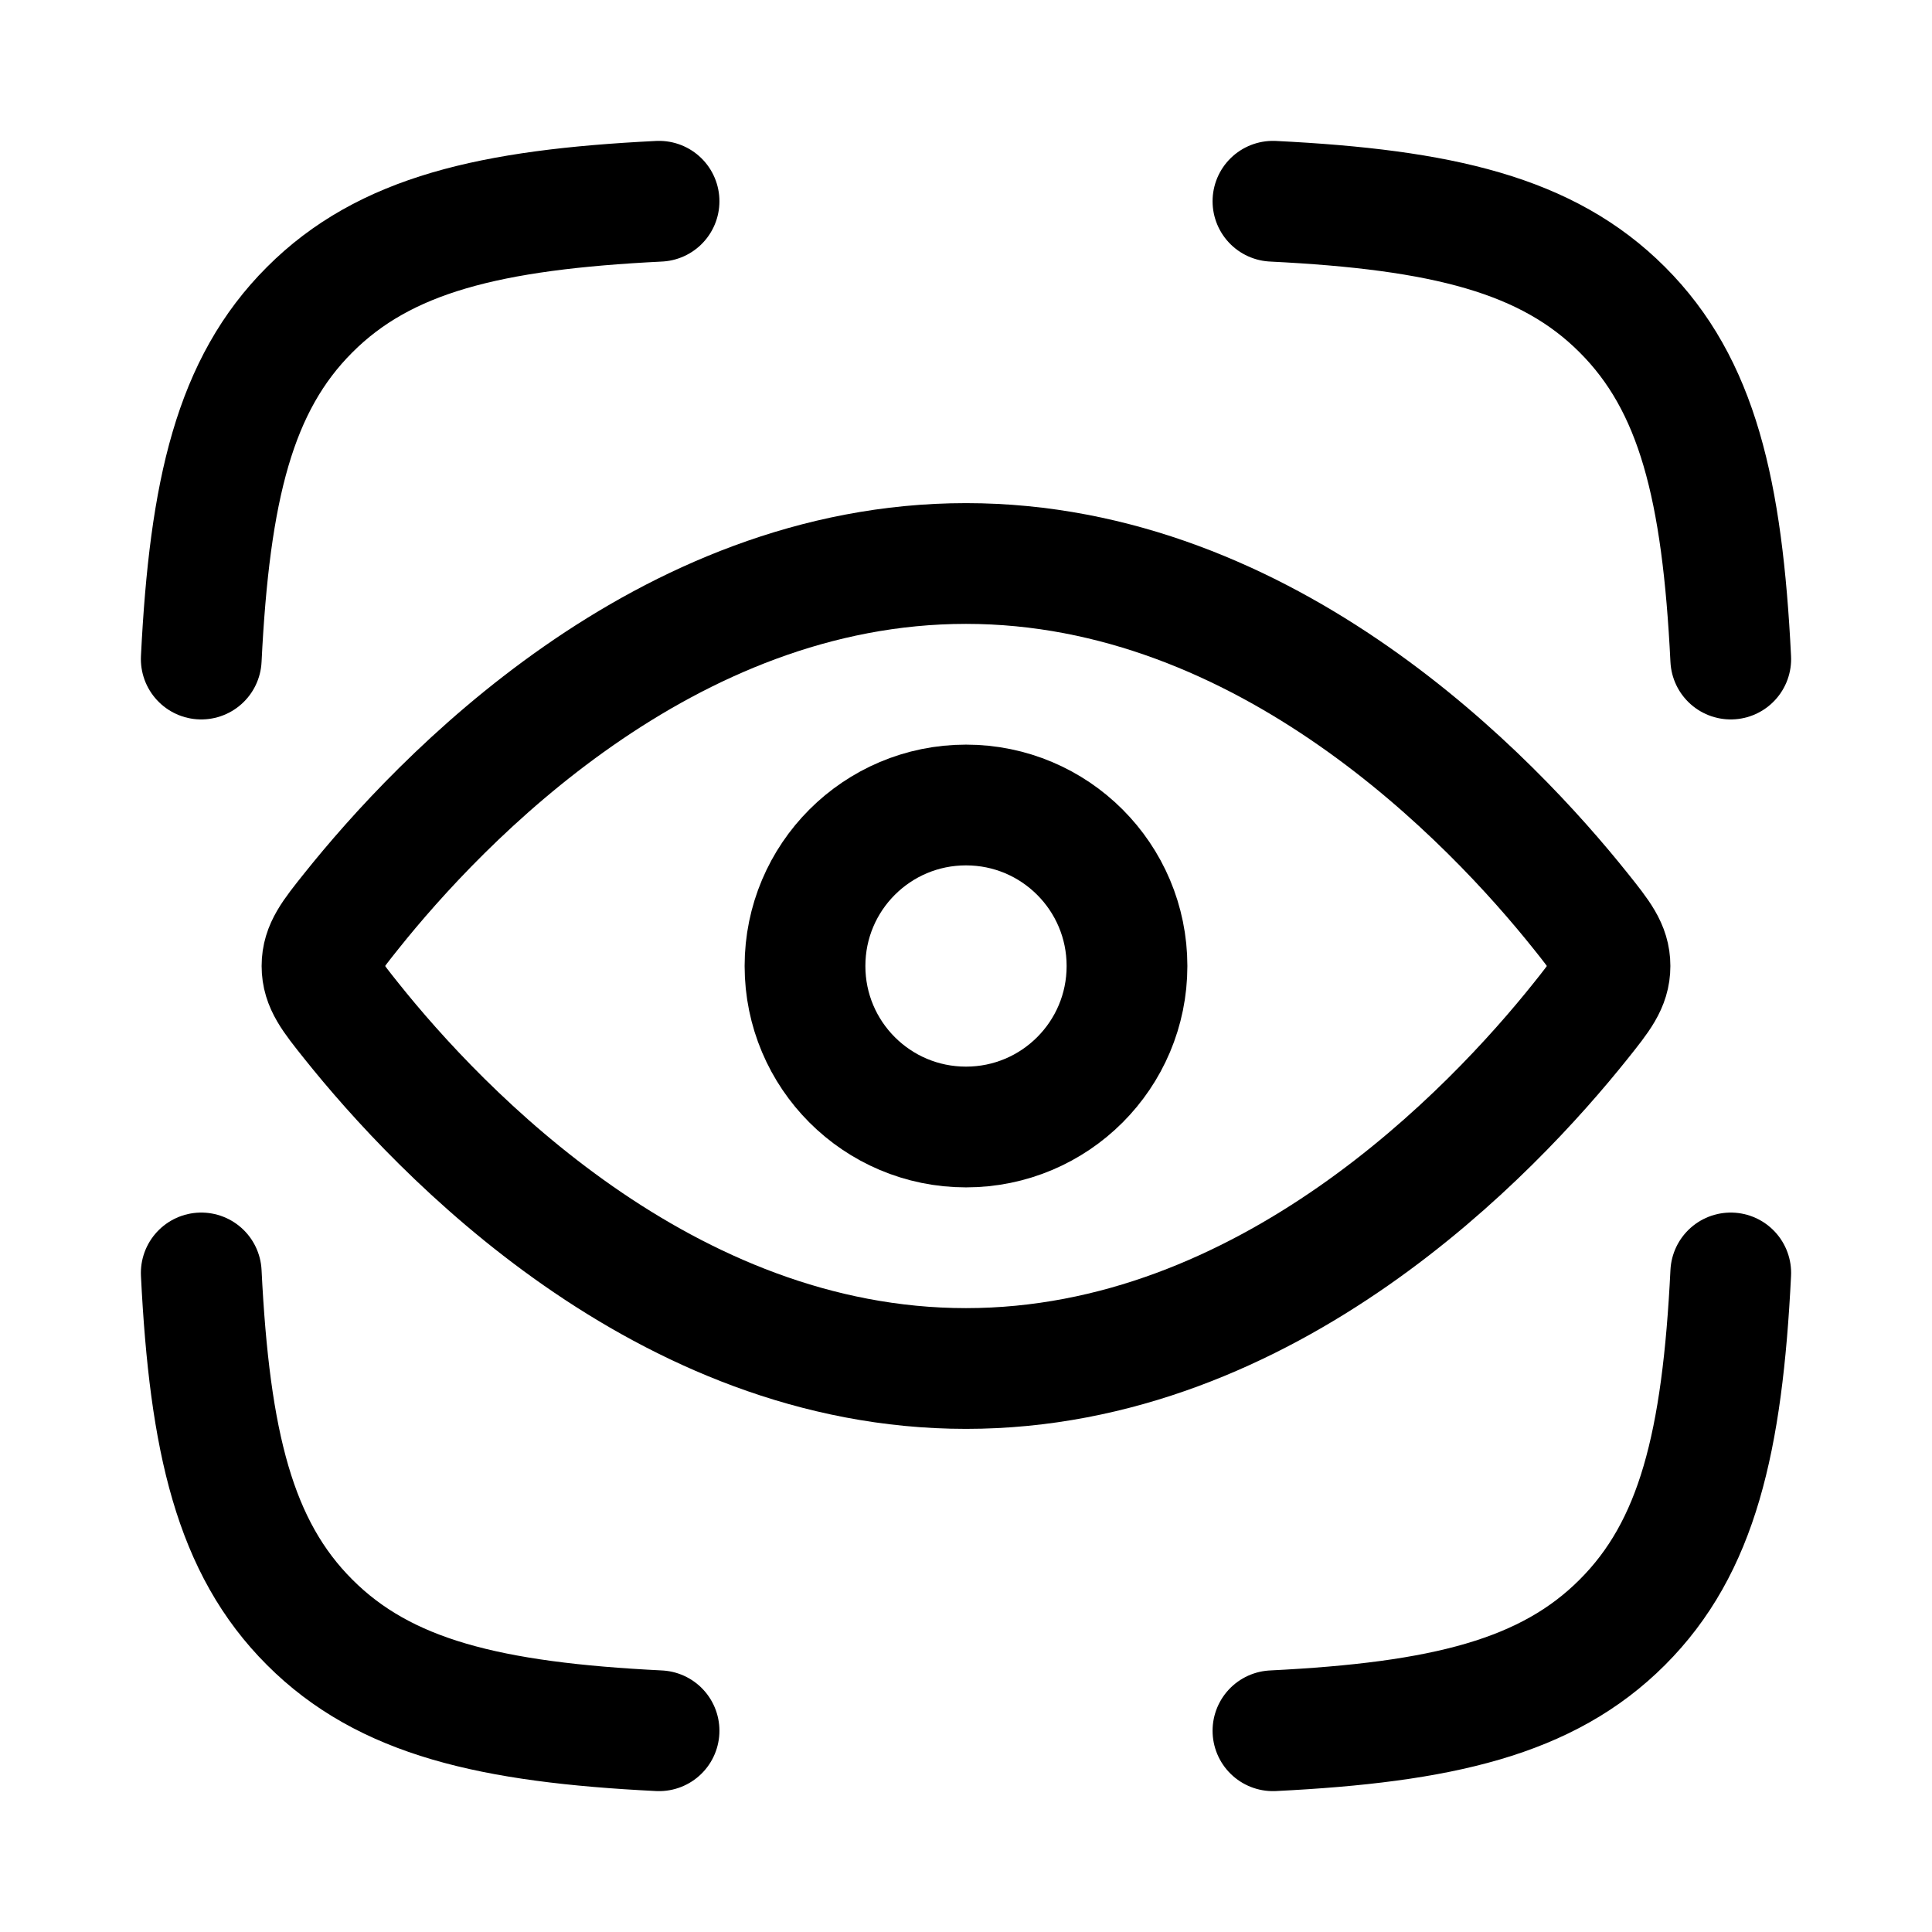 <svg width="24" height="24" viewBox="0 0 24 24" fill="none" xmlns="http://www.w3.org/2000/svg">
    <path class="pr-icon-duotone-secondary" fill-rule="evenodd" clip-rule="evenodd" d="M20 12C20 11.775 19.878 11.622 19.635 11.318C18.542 9.95 15.751 7 12 7C8.249 7 5.458 9.95 4.365 11.318C4.122 11.622 4 11.775 4 12C4 12.225 4.122 12.378 4.365 12.682C5.458 14.05 8.249 17 12 17C15.751 17 18.542 14.05 19.635 12.682C19.878 12.378 20 12.225 20 12ZM12 10C13.105 10 14 10.895 14 12C14 13.105 13.105 14 12 14C10.895 14 10 13.105 10 12C10 10.895 10.895 10 12 10Z"/>
    <path d="M2.5 8.187C2.604 6.087 2.915 4.778 3.847 3.847C4.778 2.915 6.087 2.604 8.187 2.5M21.5 8.187C21.396 6.087 21.085 4.778 20.153 3.847C19.222 2.915 17.913 2.604 15.813 2.5M15.813 21.5C17.913 21.396 19.222 21.085 20.153 20.153C21.085 19.222 21.396 17.913 21.5 15.813M8.187 21.5C6.087 21.396 4.778 21.085 3.847 20.153C2.915 19.222 2.604 17.913 2.5 15.813" stroke="currentColor" stroke-width="1.5" stroke-linecap="round" stroke-linejoin="round"/>
    <path d="M19.635 11.318C19.878 11.622 20 11.775 20 12C20 12.225 19.878 12.378 19.635 12.682C18.542 14.05 15.751 17 12 17C8.249 17 5.458 14.05 4.365 12.682C4.122 12.378 4 12.225 4 12C4 11.775 4.122 11.622 4.365 11.318C5.458 9.95 8.249 7 12 7C15.751 7 18.542 9.95 19.635 11.318Z" stroke="currentColor" stroke-width="1.5"/>
    <path d="M14 12C14 10.895 13.105 10 12 10C10.895 10 10 10.895 10 12C10 13.105 10.895 14 12 14C13.105 14 14 13.105 14 12Z" stroke="currentColor" stroke-width="1.5"/>
</svg>
